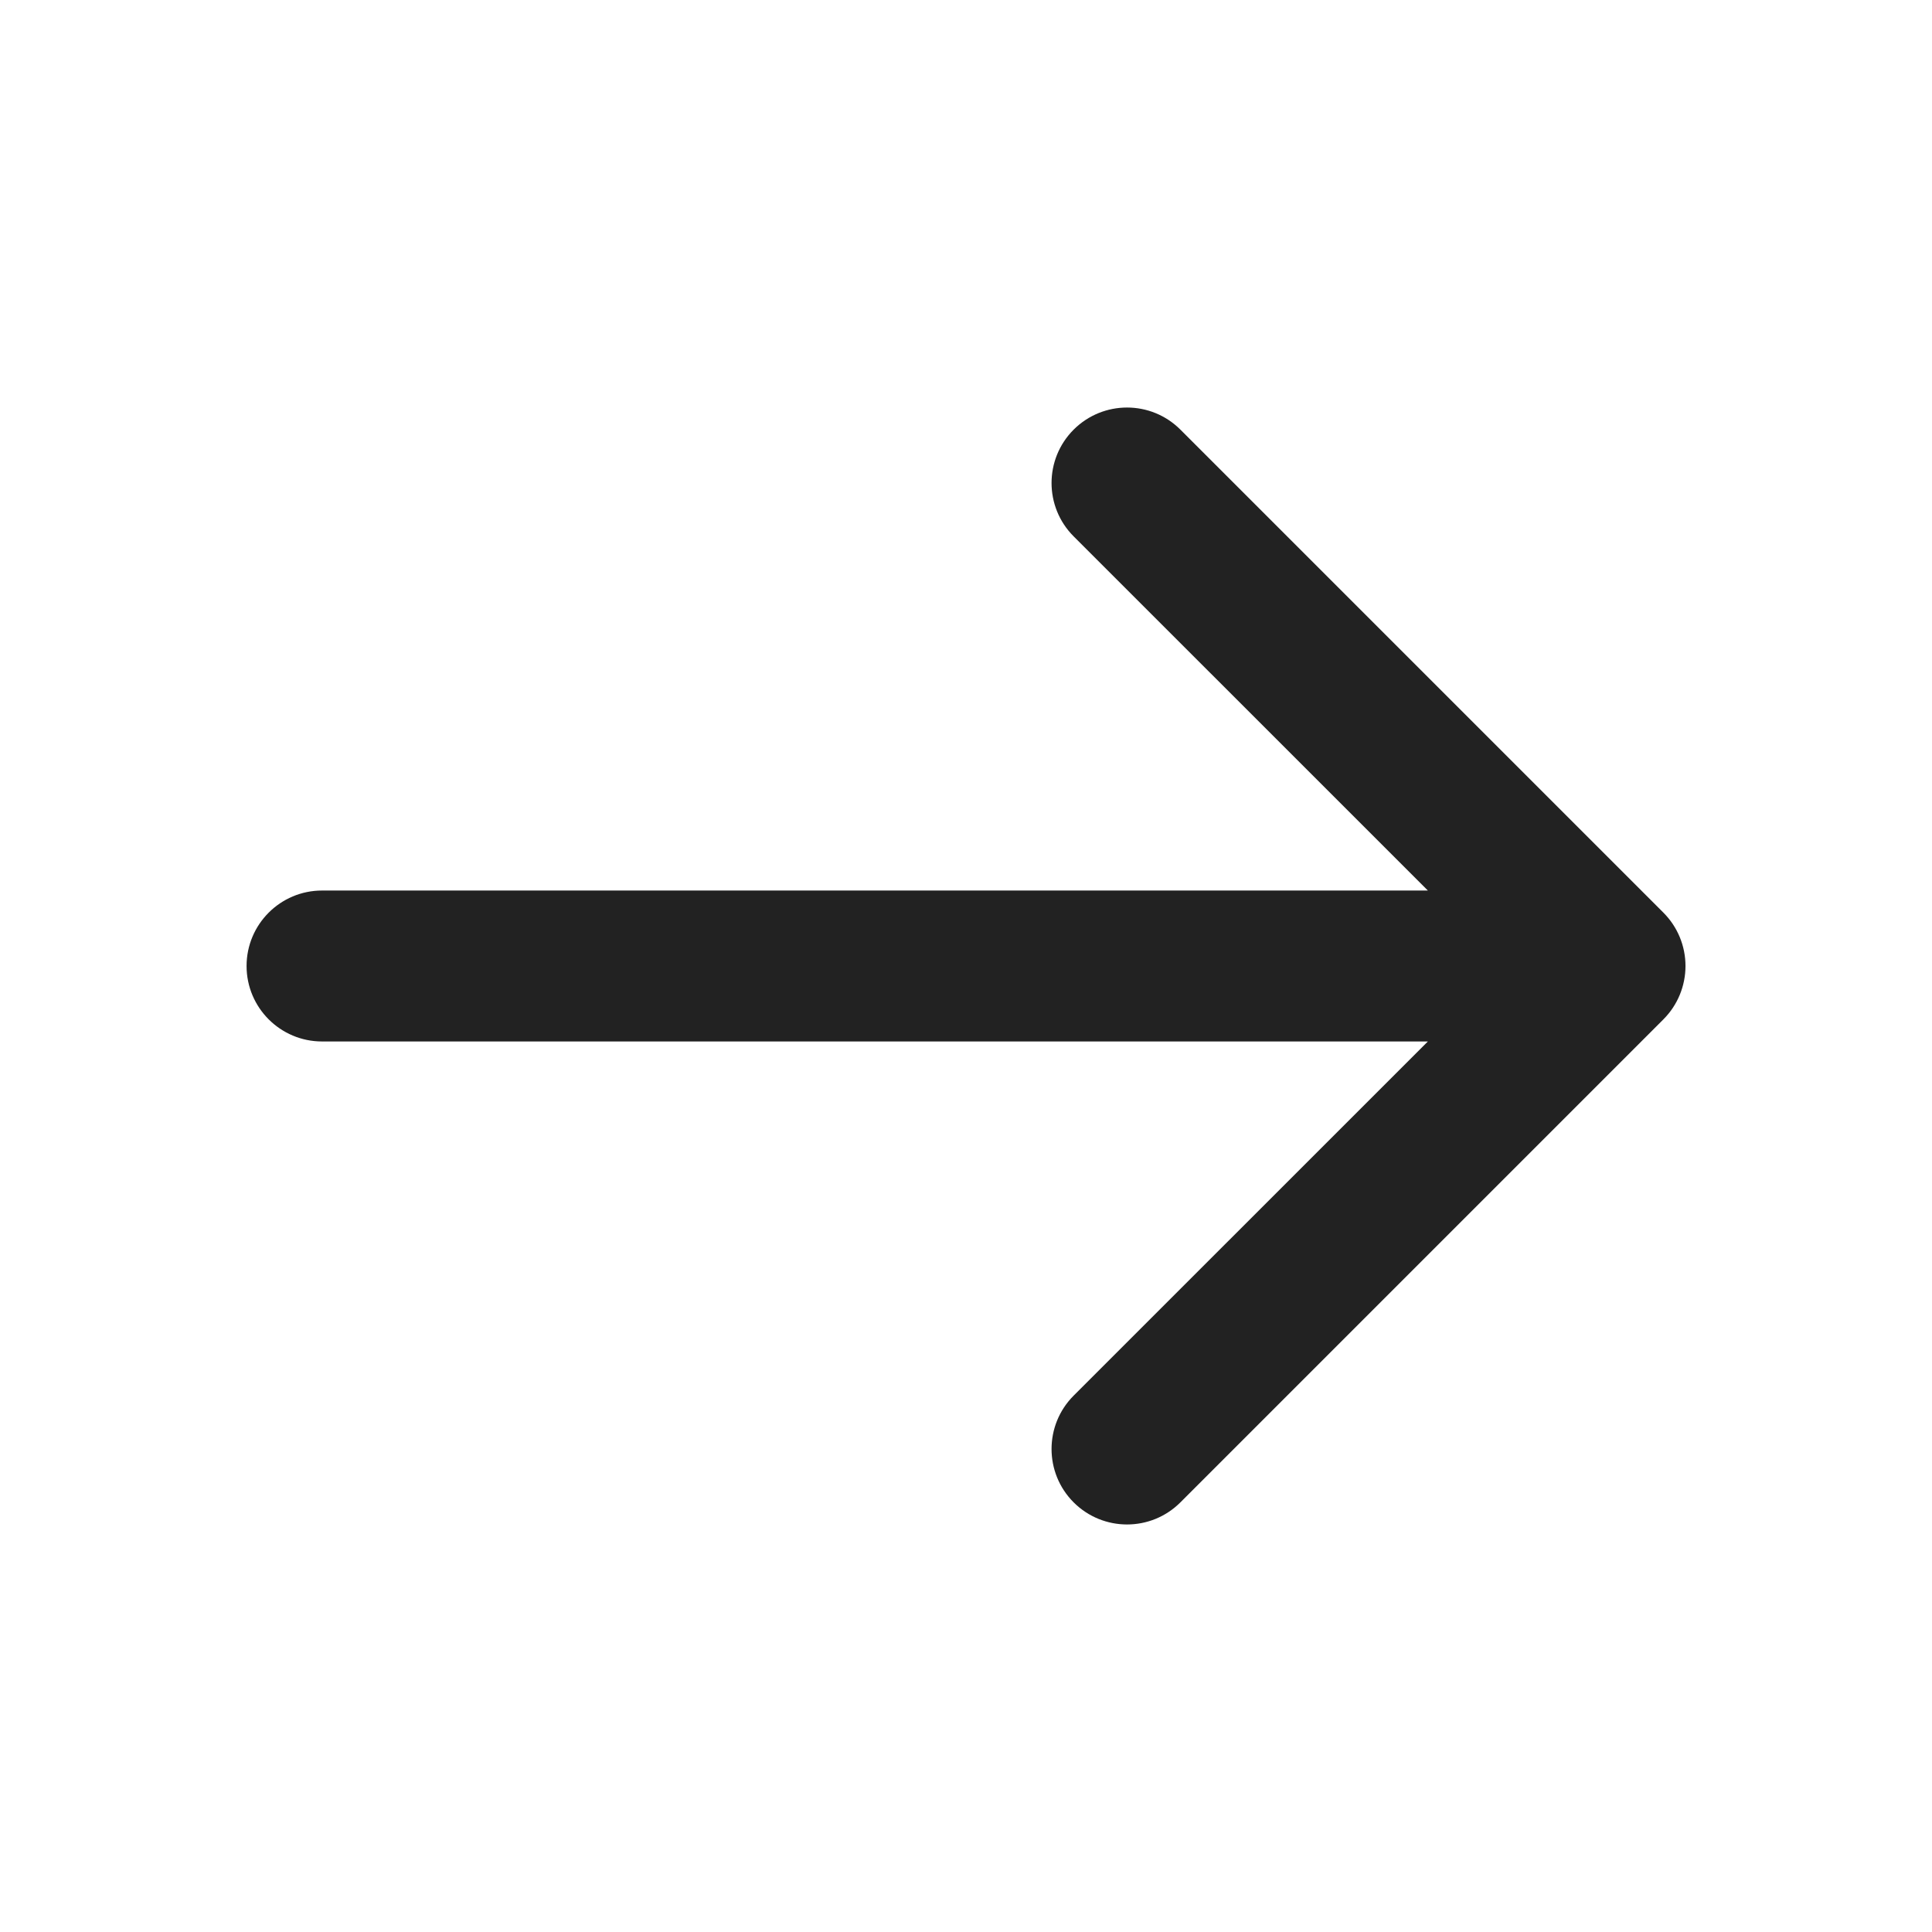 <svg width="32" height="32" viewBox="0 0 32 32" fill="none" xmlns="http://www.w3.org/2000/svg">
<g id="Icons / Outline / arrow-right">
<path id="curve" fill-rule="evenodd" clip-rule="evenodd" d="M17.783 7.116C18.272 6.628 19.063 6.628 19.551 7.116L27.551 15.116C27.786 15.351 27.917 15.668 27.917 16C27.917 16.331 27.786 16.649 27.551 16.884L19.551 24.884C19.063 25.372 18.272 25.372 17.783 24.884C17.295 24.396 17.295 23.604 17.783 23.116L23.65 17.25H5.334C4.644 17.25 4.084 16.69 4.084 16C4.084 15.31 4.644 14.75 5.334 14.75H23.65L17.783 8.884C17.295 8.396 17.295 7.604 17.783 7.116Z" fill="#222222"/>
</g>
</svg>
